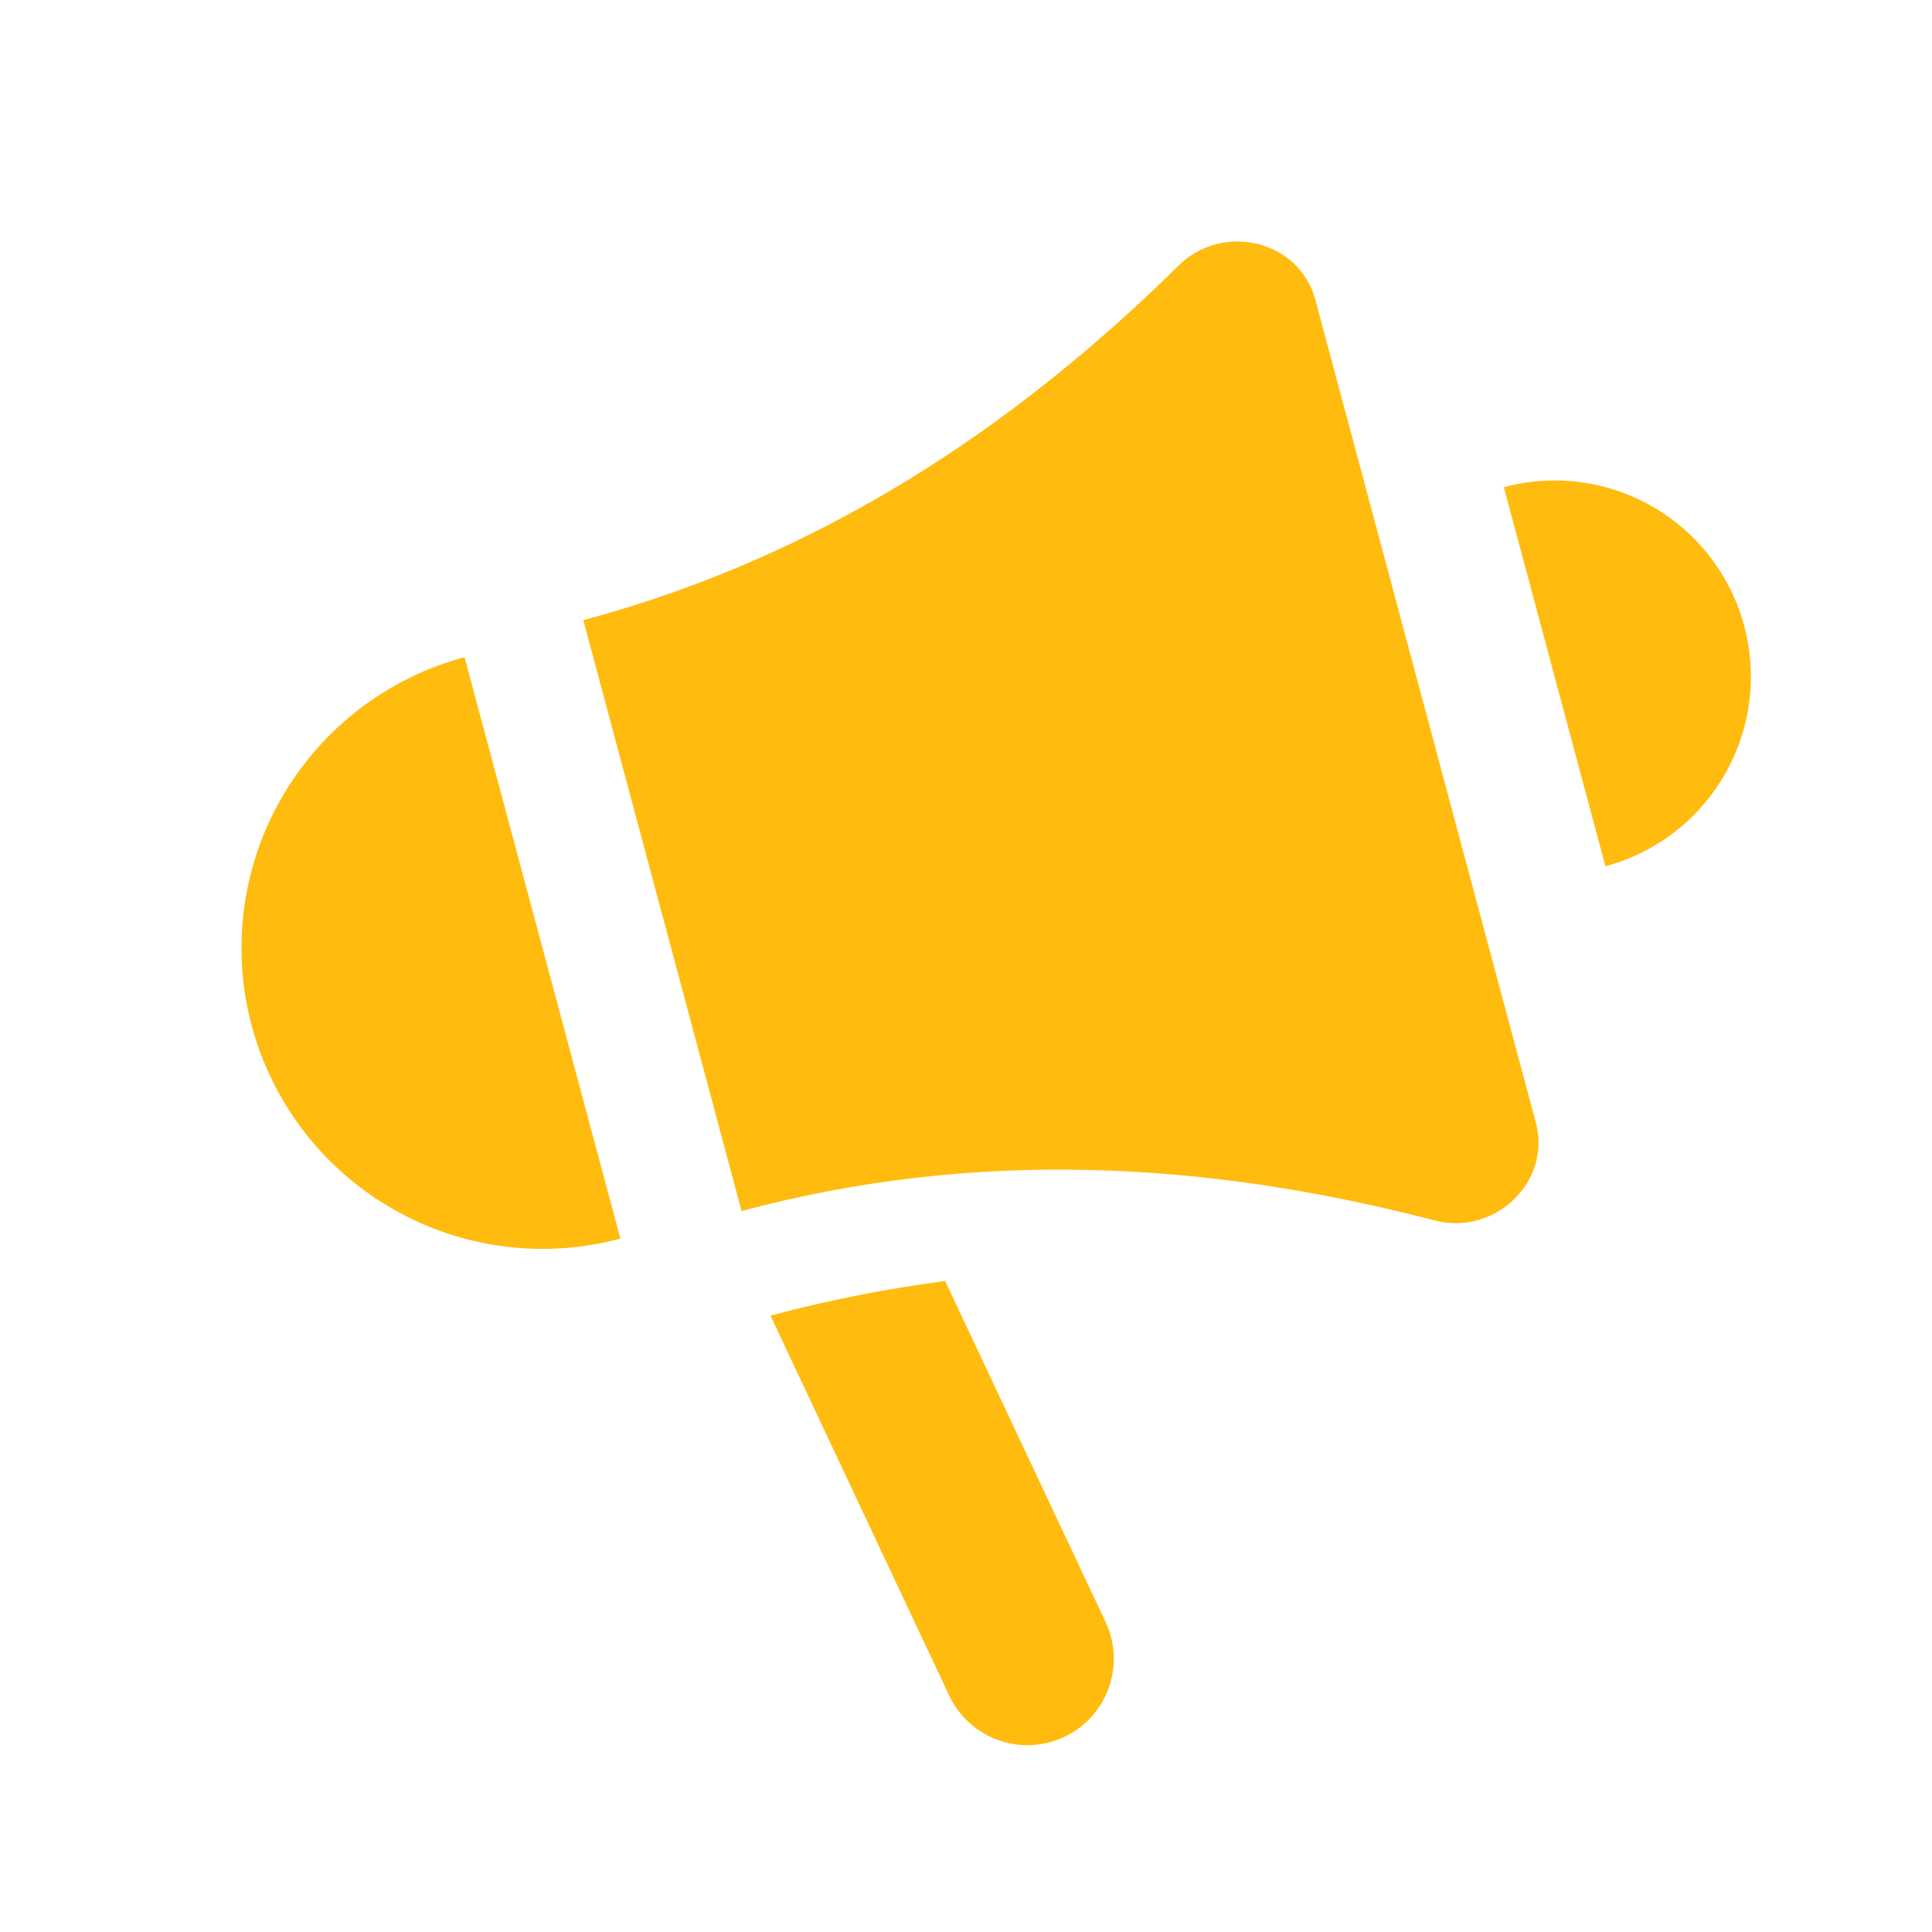 <svg width="24" height="24" viewBox="0 0 24 24" fill="none" xmlns="http://www.w3.org/2000/svg">
<path fill-rule="evenodd" clip-rule="evenodd" d="M14.643 3.297C12.556 5.356 10.144 6.927 7.246 7.704L9.212 15.044C12.111 14.267 14.985 14.422 17.822 15.161C18.565 15.355 19.277 14.685 19.078 13.943L16.34 3.724C16.142 2.983 15.19 2.758 14.643 3.297ZM18.681 6.052C19.306 5.884 19.971 5.972 20.531 6.295C21.091 6.618 21.5 7.151 21.667 7.775C21.834 8.4 21.747 9.065 21.423 9.625C21.1 10.185 20.568 10.594 19.943 10.761L18.681 6.052ZM3.501 9.906C3.997 9.047 4.813 8.42 5.771 8.164L7.707 15.387C6.749 15.643 5.728 15.509 4.87 15.013C4.011 14.517 3.384 13.701 3.127 12.743C2.871 11.785 3.005 10.764 3.501 9.906ZM9.571 16.343L11.791 21.063C12.013 21.533 12.539 21.777 13.04 21.643C13.687 21.47 14.018 20.754 13.734 20.149L11.741 15.913C11.011 16.009 10.287 16.152 9.571 16.343Z" fill="#FFBC0F"/>
</svg>
